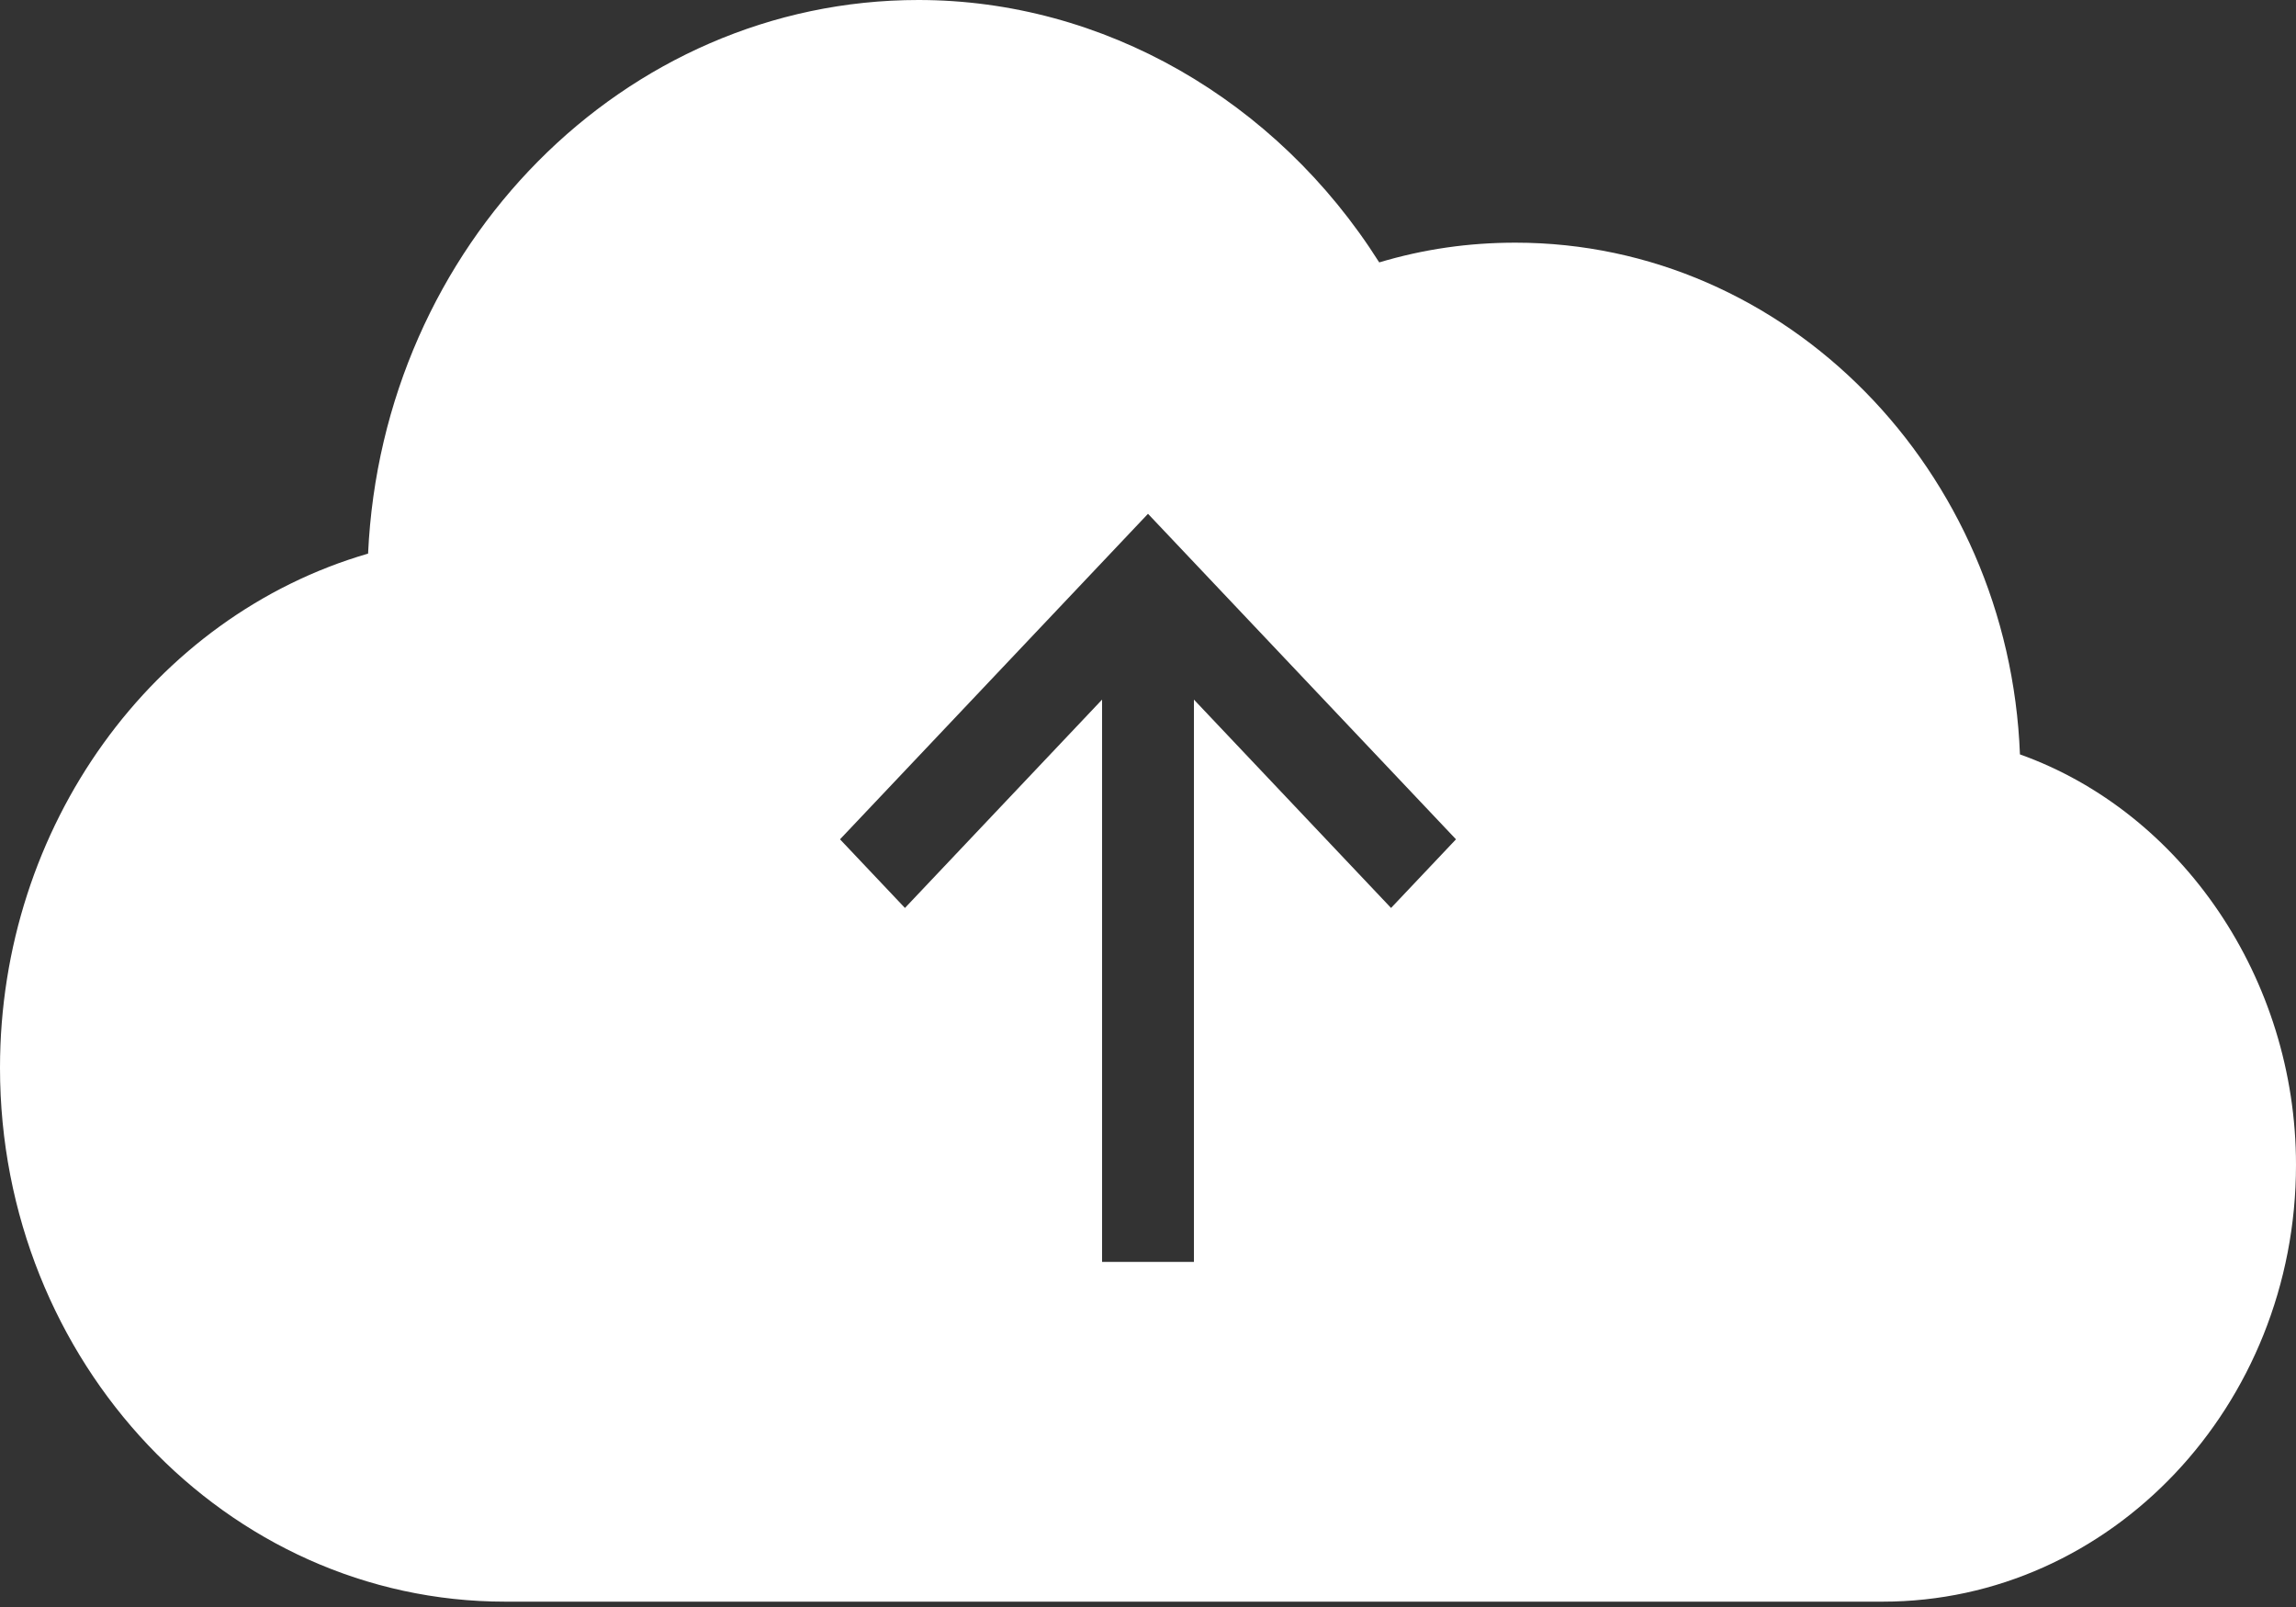 <svg width="150" height="105" viewBox="0 0 150 105" fill="none" xmlns="http://www.w3.org/2000/svg">
<rect x="0" y="0" width="150" height="105" fill="#333333" stroke="none"/>
<path d="M131.965 49.291C131.25 30.721 116.73 15.856 99 15.856C95.941 15.856 93.012 16.277 90.106 17.145C83.391 6.516 72.059 0 60 0C40.746 0 24.973 16.054 24.047 36.172C9.973 40.26 0 53.998 0 69.767C0 89.005 14.801 104.651 33 104.651H123C137.895 104.651 150 91.855 150 76.11C150 63.958 142.547 53.069 131.965 49.291ZM90.879 59.325L78 45.711V82.452H72V45.711L59.121 59.325L54.879 54.84L75 33.571L95.121 54.84L90.879 59.325Z" fill="white"/>
</svg>
